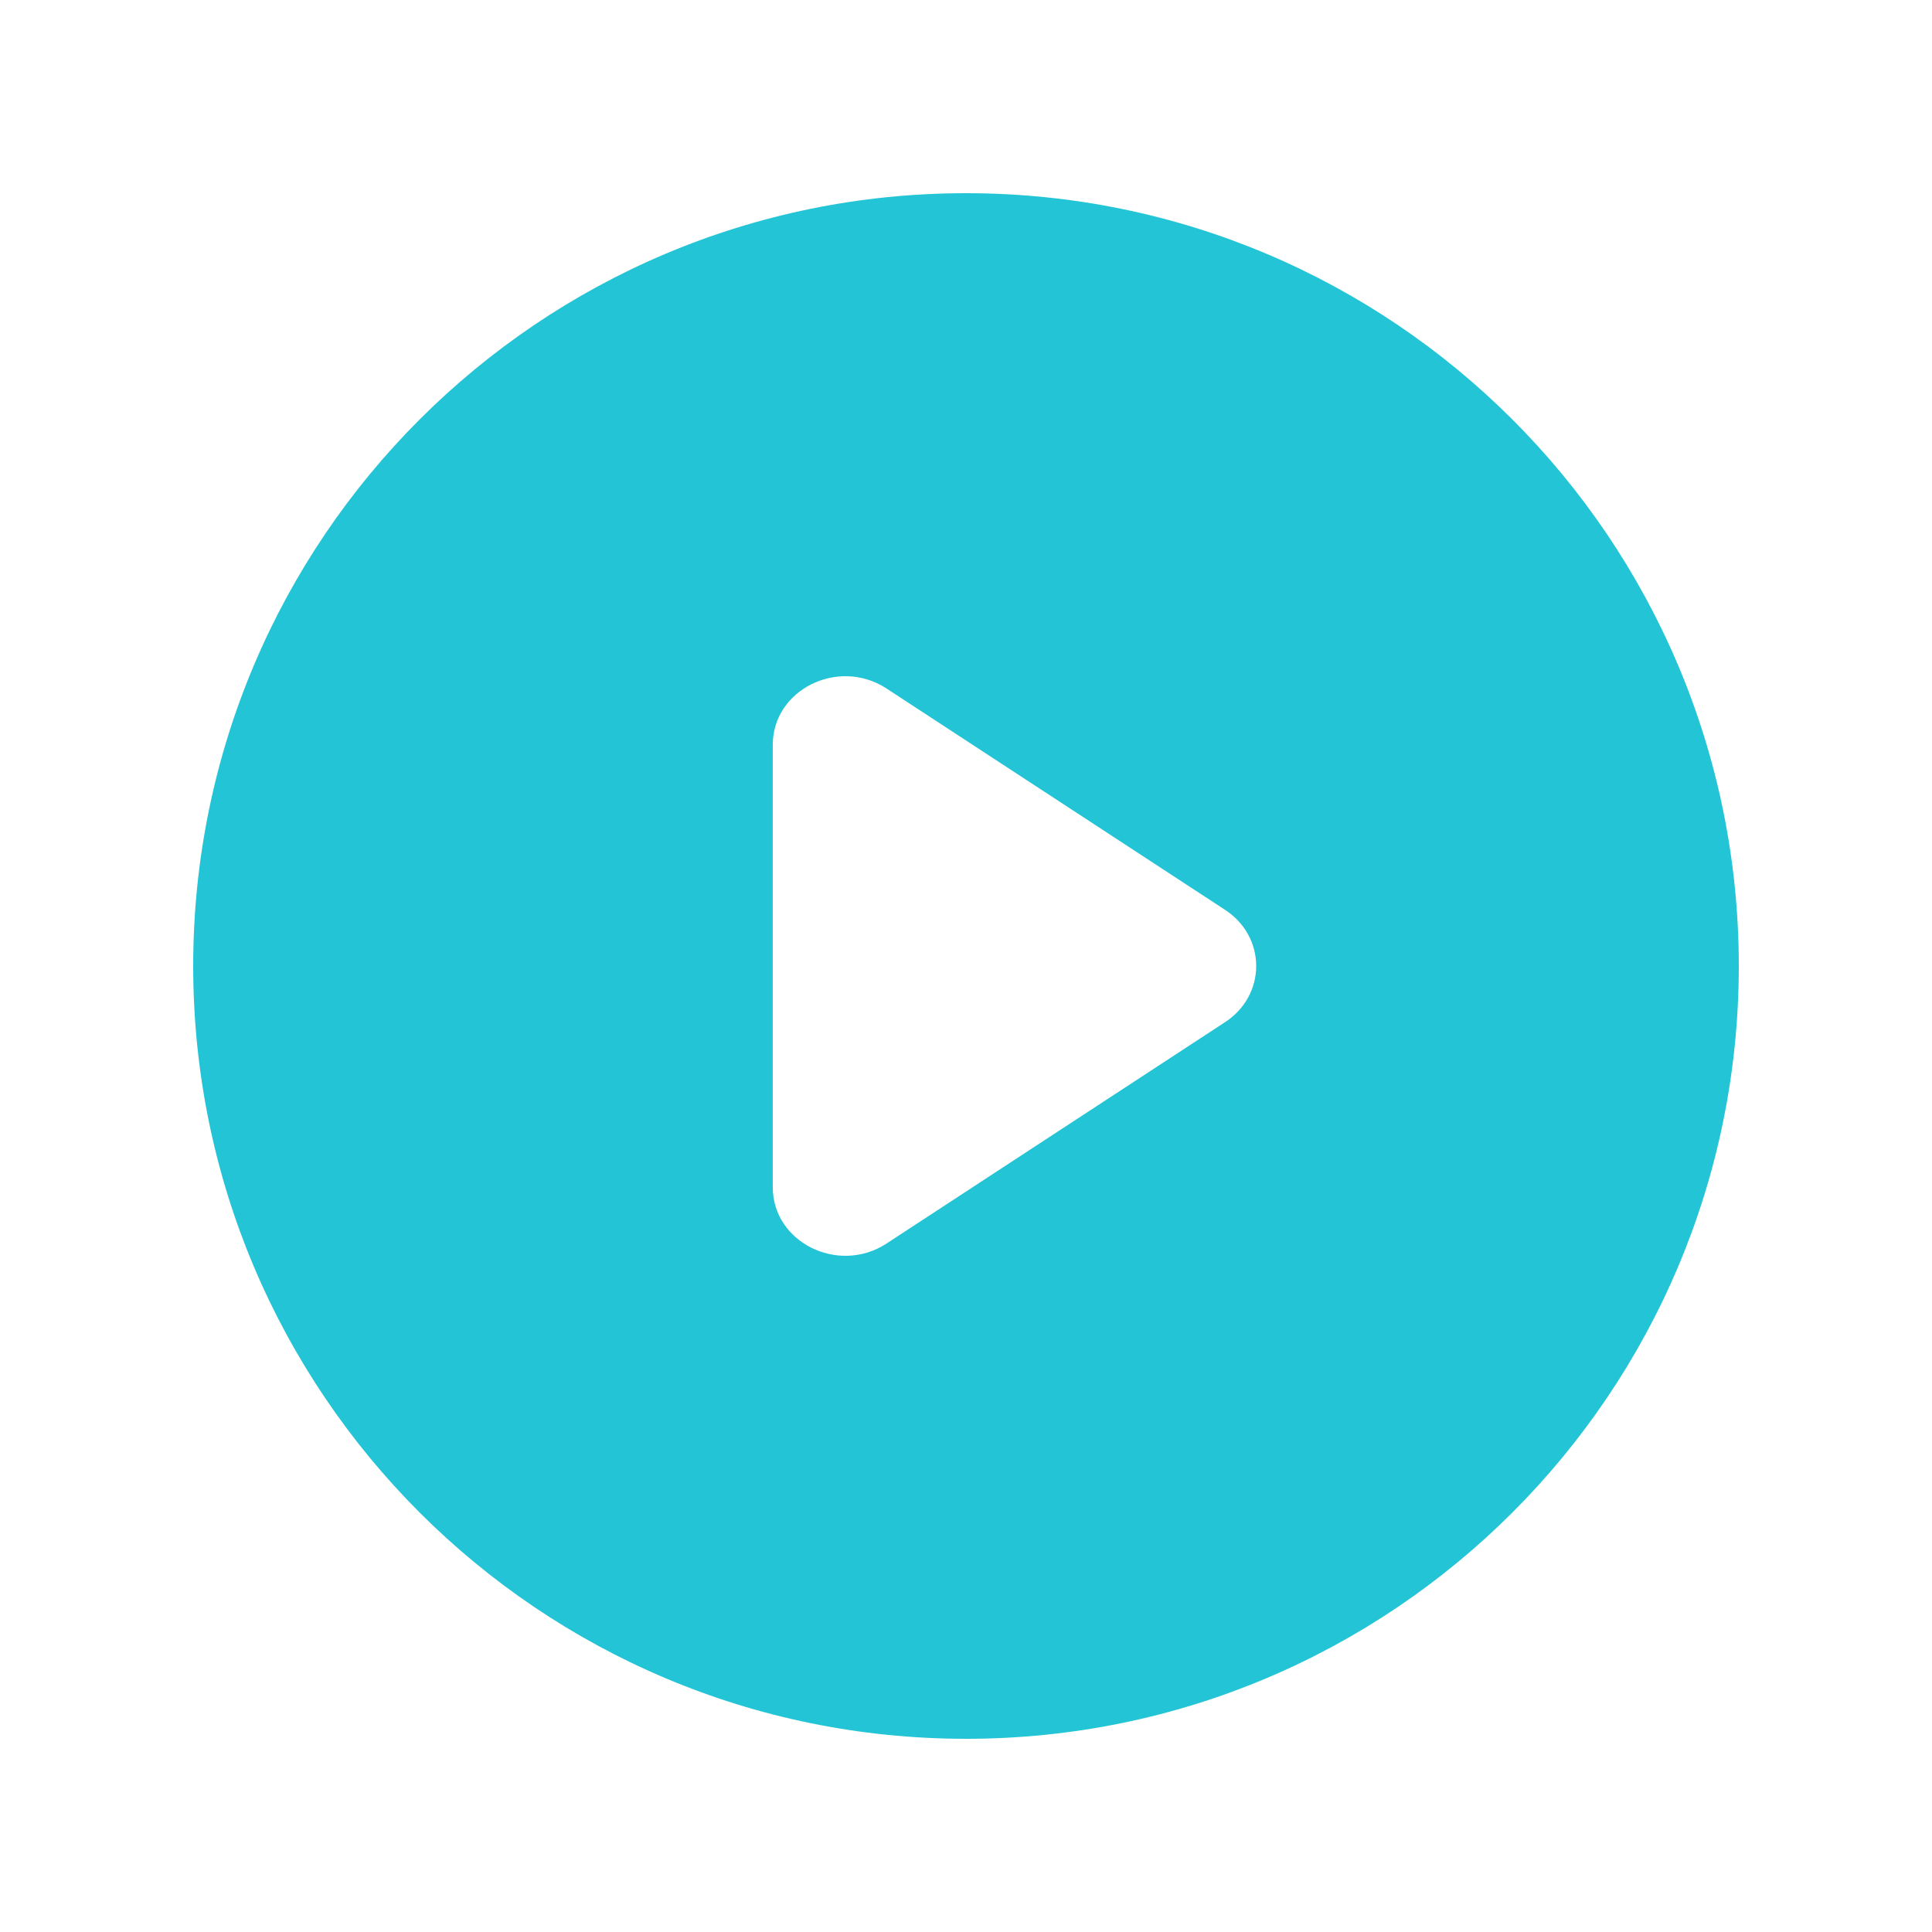 <svg width="58" height="58" viewBox="0 0 58 58" fill="none" xmlns="http://www.w3.org/2000/svg">
<path fill-rule="evenodd" clip-rule="evenodd" d="M29 52.2C41.813 52.2 52.2 41.813 52.2 29C52.2 16.187 41.813 5.8 29 5.8C16.187 5.8 5.8 16.187 5.8 29C5.8 41.813 16.187 52.2 29 52.2ZM26.583 20.649C25.137 19.739 23.199 20.717 23.199 22.358V35.643C23.199 37.283 25.137 38.262 26.583 37.352L36.742 30.709C38.035 29.896 38.035 28.104 36.742 27.291L26.583 20.649Z" fill="#22C4D6"/>
</svg>
